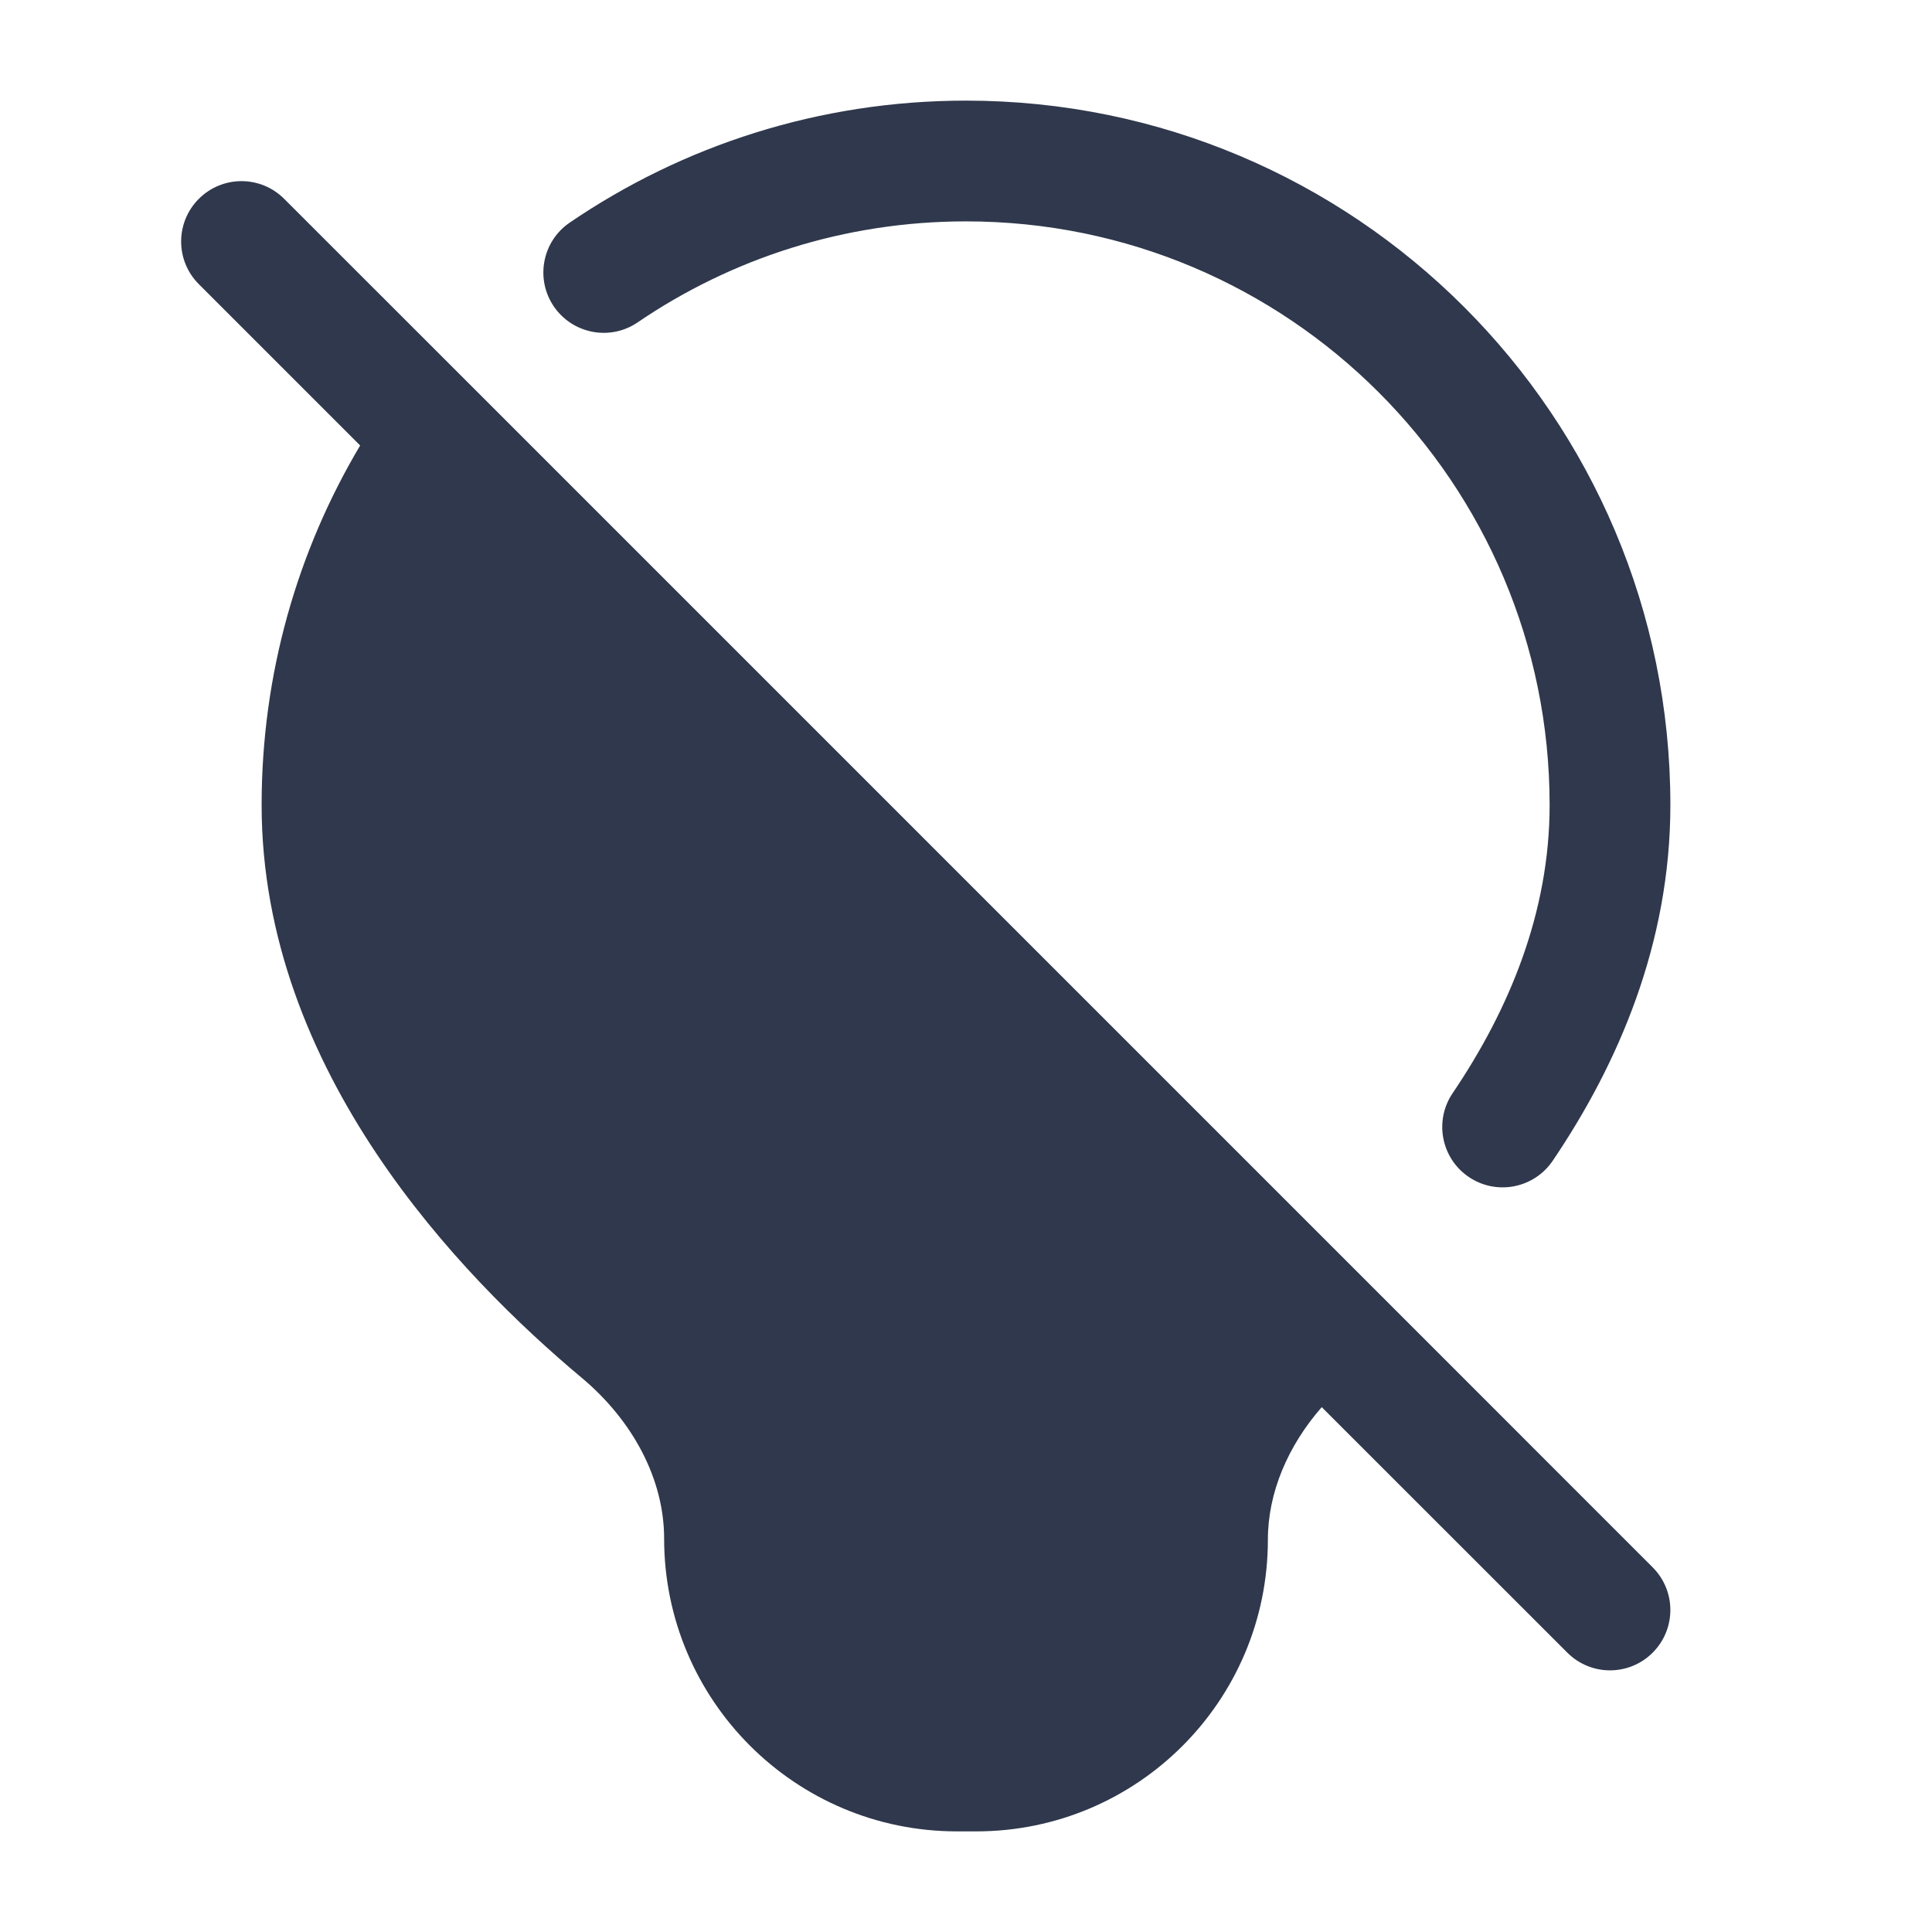 <svg width="24" height="24" viewBox="0 0 24 24" fill="none" xmlns="http://www.w3.org/2000/svg">
<path fill-rule="evenodd" clip-rule="evenodd" d="M7.922 4.004C9.084 3.213 10.487 2.75 12 2.75C16.004 2.75 19.25 5.996 19.25 10C19.25 11.332 18.749 12.54 18.045 13.58C17.813 13.923 17.903 14.389 18.246 14.621C18.589 14.853 19.055 14.763 19.288 14.42C20.103 13.216 20.75 11.719 20.75 10C20.75 5.168 16.832 1.25 12 1.25C10.176 1.25 8.48 1.809 7.078 2.765C6.735 2.998 6.647 3.465 6.88 3.807C7.114 4.149 7.58 4.238 7.922 4.004ZM3.53 2.47C3.237 2.177 2.763 2.177 2.47 2.47C2.177 2.763 2.177 3.237 2.47 3.53L4.474 5.534C3.696 6.842 3.25 8.37 3.25 10C3.25 13.31 5.723 15.858 7.227 17.116C7.862 17.648 8.25 18.376 8.25 19.112C8.25 21.121 9.879 22.75 11.888 22.75H12.127C14.128 22.75 15.75 21.128 15.75 19.127C15.75 18.543 15.998 17.962 16.419 17.48L19.47 20.53C19.763 20.823 20.237 20.823 20.53 20.53C20.823 20.237 20.823 19.763 20.53 19.47L16.968 15.907L5.962 4.901L3.53 2.47Z" fill="#2F384C"/>
</svg>
